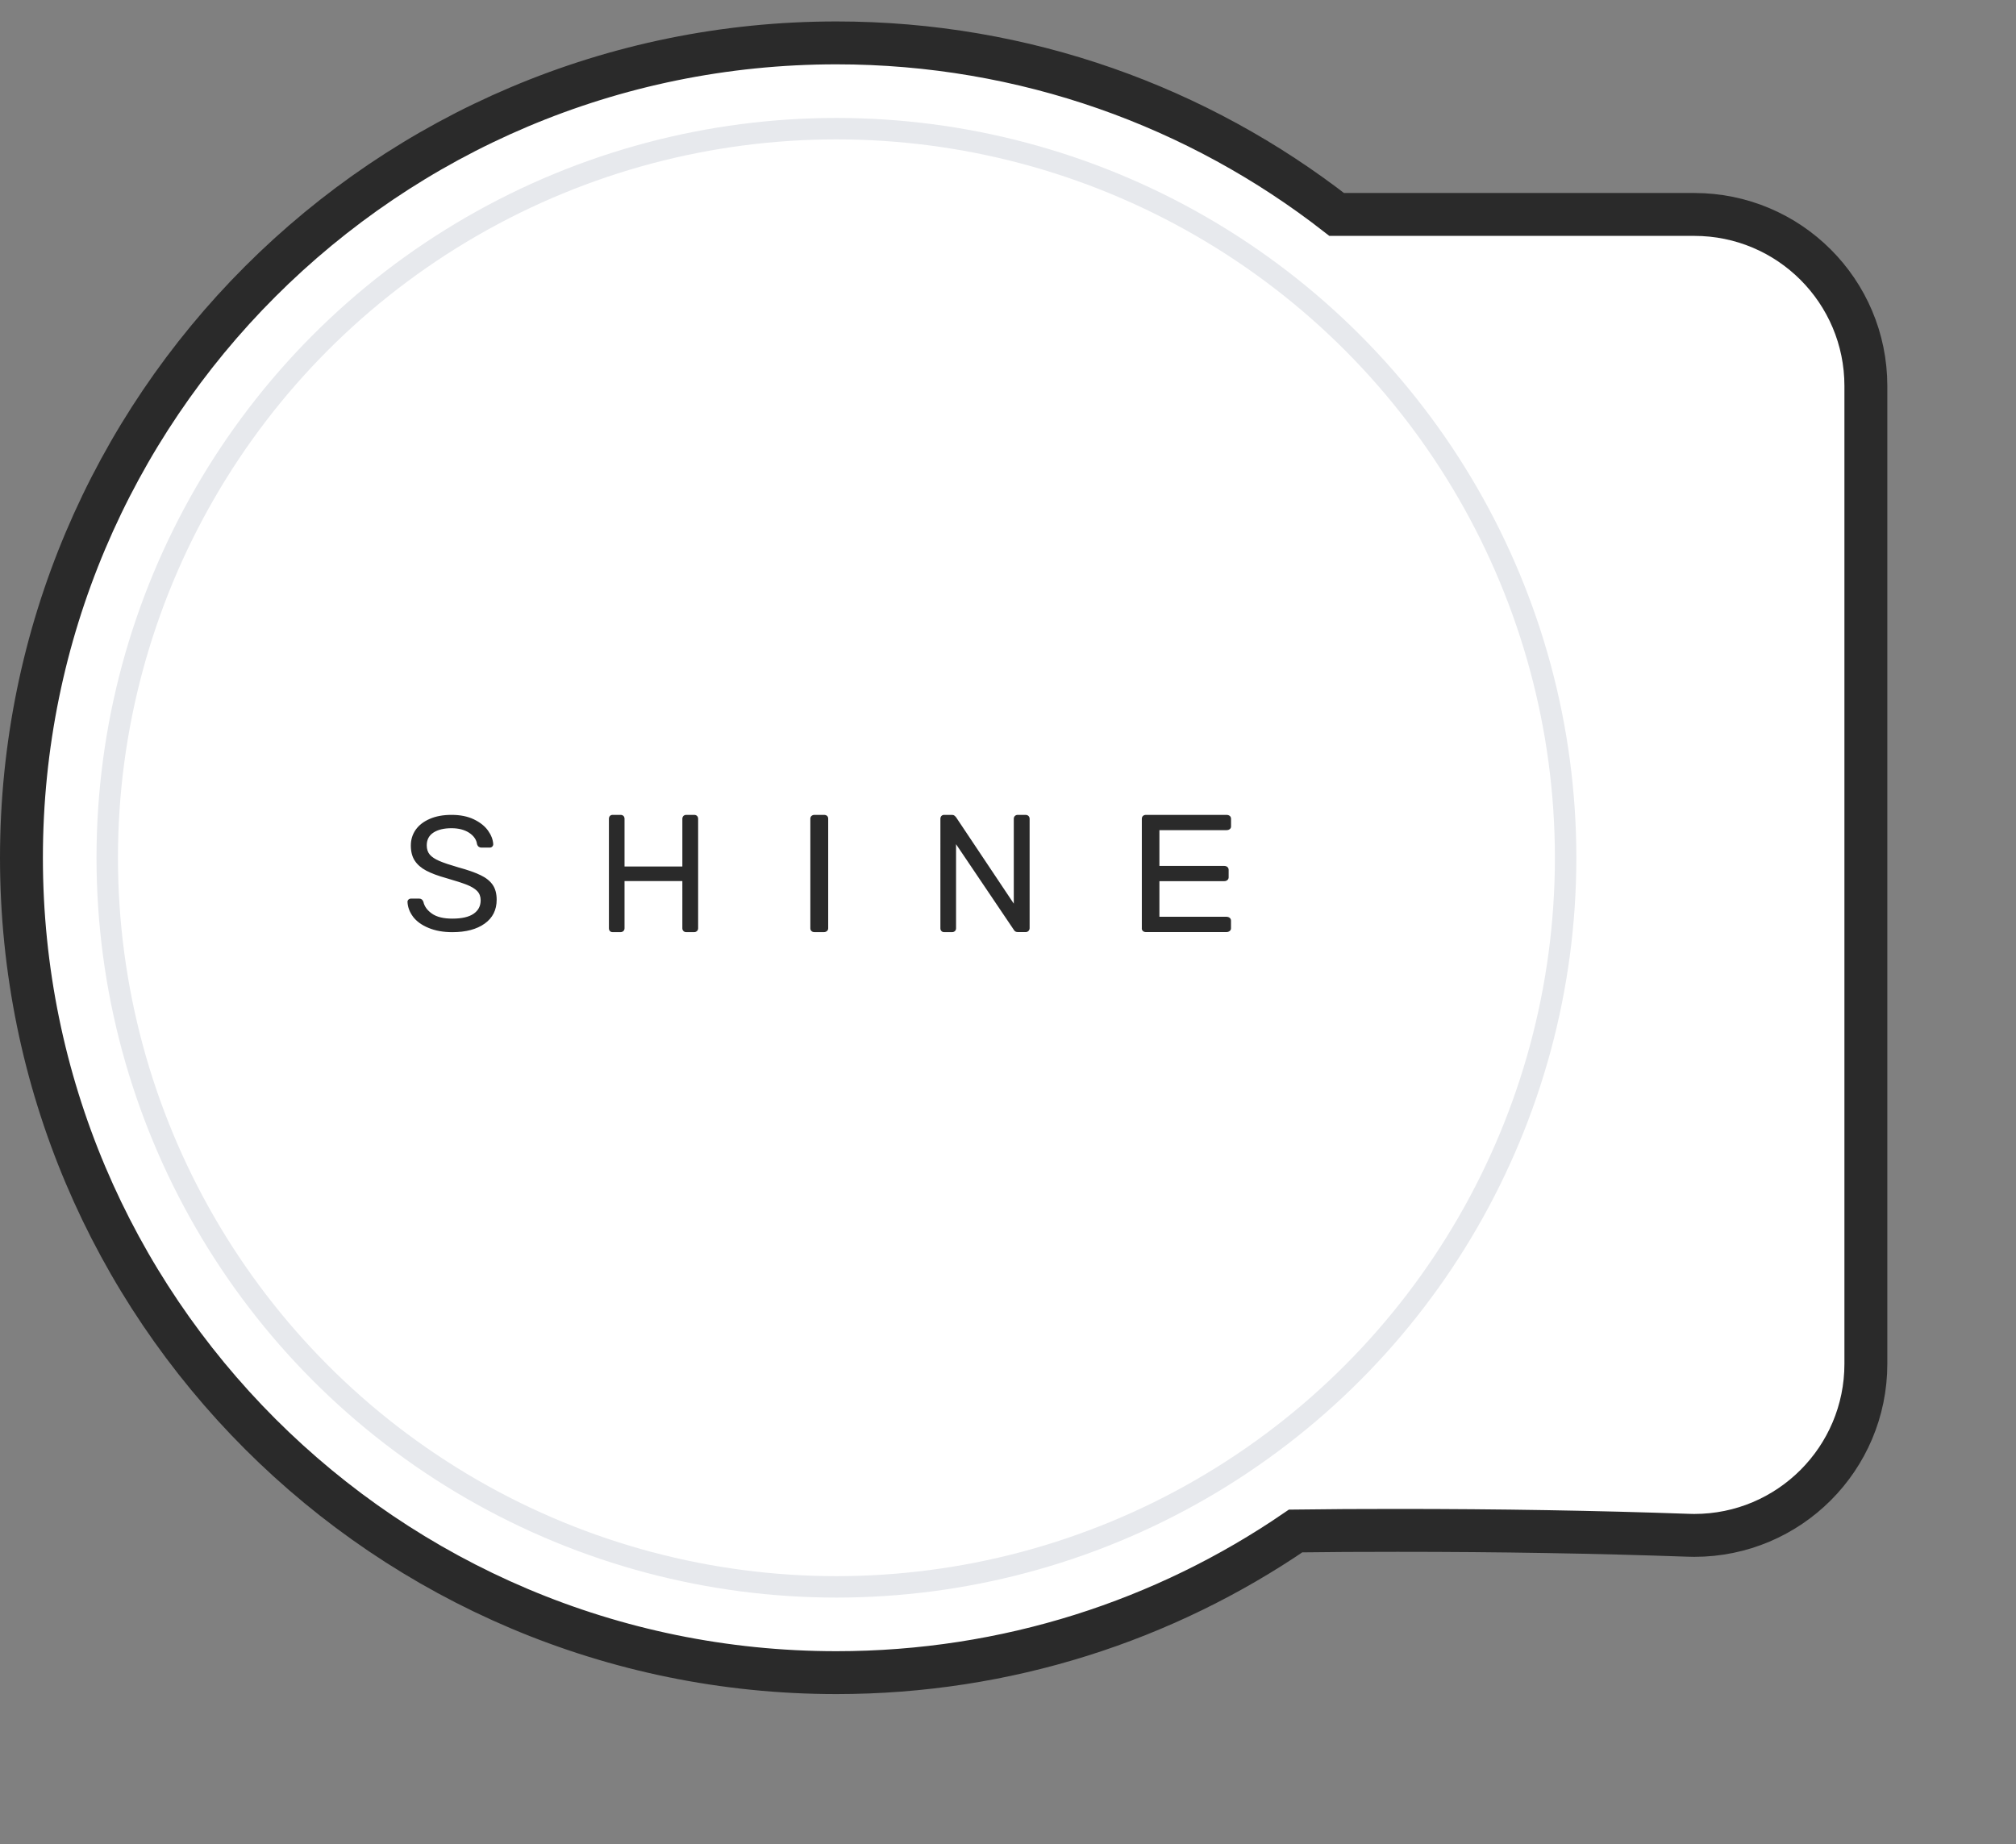 <svg xmlns="http://www.w3.org/2000/svg" width="47" height="43" viewBox="0 0 47 43">
    <rect x="0" y="0" width="47" height="43" fill="#808080" stroke="none"/>
    <g fill="none" fill-rule="evenodd" transform="translate(.5 1)">
        <path fill="#FFF" stroke="#2A2A2A" d="M19 0c4.396 0 8.444 1.493 11.663 4H39c2.21 0 4 1.79 4 4v22.8c0 2.209-1.79 4-4 4-.047 0-.095-.001-.142-.003-2.147-.076-4.405-.114-6.774-.114-.851 0-1.643.004-2.378.014C26.66 36.781 22.972 38 19 38 8.507 38 0 29.493 0 19S8.507 0 19 0z"/>
        <circle cx="19" cy="19" r="17" fill="#FFF" stroke="#E7E9ED" stroke-width=".5"/>
        <g fill="#2A2A2A">
            <path d="M.13 2.375C.05 2.268.006 2.152 0 2.028c0-.02.008-.038.023-.053.016-.015.036-.023.059-.023h.191c.047 0 .08.025.098.076.023.106.09.198.2.275.111.078.27.116.475.116.221 0 .387-.038.496-.114.11-.076.164-.18.164-.315 0-.086-.027-.157-.08-.213-.054-.055-.133-.104-.238-.146-.106-.042-.264-.093-.475-.154-.2-.055-.36-.115-.478-.178-.118-.063-.207-.141-.267-.234C.108.973.078.855.078.714c0-.137.038-.259.113-.367C.267.24.376.155.52.093.662.031.831 0 1.027 0c.203 0 .376.035.52.104.145.07.255.157.33.262.076.106.116.211.122.318 0 .022-.008.041-.024.057-.016.015-.035.022-.058.022H1.72c-.02 0-.04-.006-.058-.019-.018-.012-.031-.031-.04-.057C1.609.58 1.547.49 1.437.417c-.109-.07-.245-.106-.41-.106C.85.311.71.345.606.412.501.48.449.58.449.71.449.8.473.871.52.927c.048.055.122.105.223.148.1.043.246.092.439.148.22.06.395.121.52.182.127.06.221.136.284.226.062.09.093.206.093.348 0 .238-.093.423-.279.556-.186.133-.437.2-.755.2-.213 0-.399-.034-.556-.1-.158-.065-.277-.152-.36-.26zM4.696 2.645V.094c0-.029.008-.052.023-.069C4.735.01 4.755 0 4.781 0h.186c.029 0 .051.009.068.025.017.017.025.04.025.069v1.11h1.348V.093c0-.029.009-.052.026-.069C6.45.01 6.472 0 6.498 0h.185c.029 0 .051.009.068.025.017.017.025.04.025.069v2.55c0 .027-.009.048-.027.065-.018.017-.04.025-.066.025h-.185c-.026 0-.048-.008-.064-.025-.017-.017-.026-.038-.026-.064V1.543H5.06v1.102c0 .026-.009.047-.027.064-.018.017-.04.025-.066.025h-.186c-.026 0-.046-.008-.062-.025-.015-.017-.023-.038-.023-.064zM9.418 2.709c-.017-.017-.026-.038-.026-.064V.09c0-.026.009-.048.026-.065C9.436.01 9.46 0 9.488 0h.22c.031 0 .056.008.074.023.017.016.026.038.026.067v2.555c0 .026-.01.047-.029.064-.019.017-.043.025-.072.025h-.219c-.029 0-.052-.008-.07-.025M12.448 2.709c-.016-.017-.024-.038-.024-.064V.094c0-.029.008-.052.024-.069.016-.016.037-.025.064-.025h.177c.026 0 .046.005.06.016.013.01.027.023.04.039l1.346 2.015V.094c0-.029.008-.052.026-.069.017-.016.04-.025.066-.025h.18c.03 0 .053.009.07.025.018.017.027.04.027.069V2.64c0 .026-.009.048-.026.066-.018.018-.04.027-.066.027h-.181c-.046 0-.078-.018-.096-.054L12.789.684v1.96c0 .027-.009.048-.026.065-.018.017-.04.025-.066.025h-.185c-.027 0-.048-.008-.064-.025M17.12 2.645V.094c0-.029.008-.052.026-.069.018-.016.042-.025.072-.025h1.875c.032 0 .059.009.078.025.02.017.029.04.029.069V.27c0 .026-.01.047-.03.062-.018.016-.045.024-.077.024H17.53v.834h1.506c.033 0 .059.008.078.025.02.017.03.04.03.068v.173c0 .026-.01.048-.03.065-.02.017-.045.025-.078.025h-1.506v.83h1.561c.033 0 .06.01.079.026.02.017.029.04.029.068v.174c0 .026-.01.047-.031.064-.021.017-.047.025-.077.025h-1.874c-.03 0-.054-.008-.072-.025-.018-.017-.026-.038-.026-.064z" transform="translate(9 18)"/>
        </g>
    </g>
</svg>
